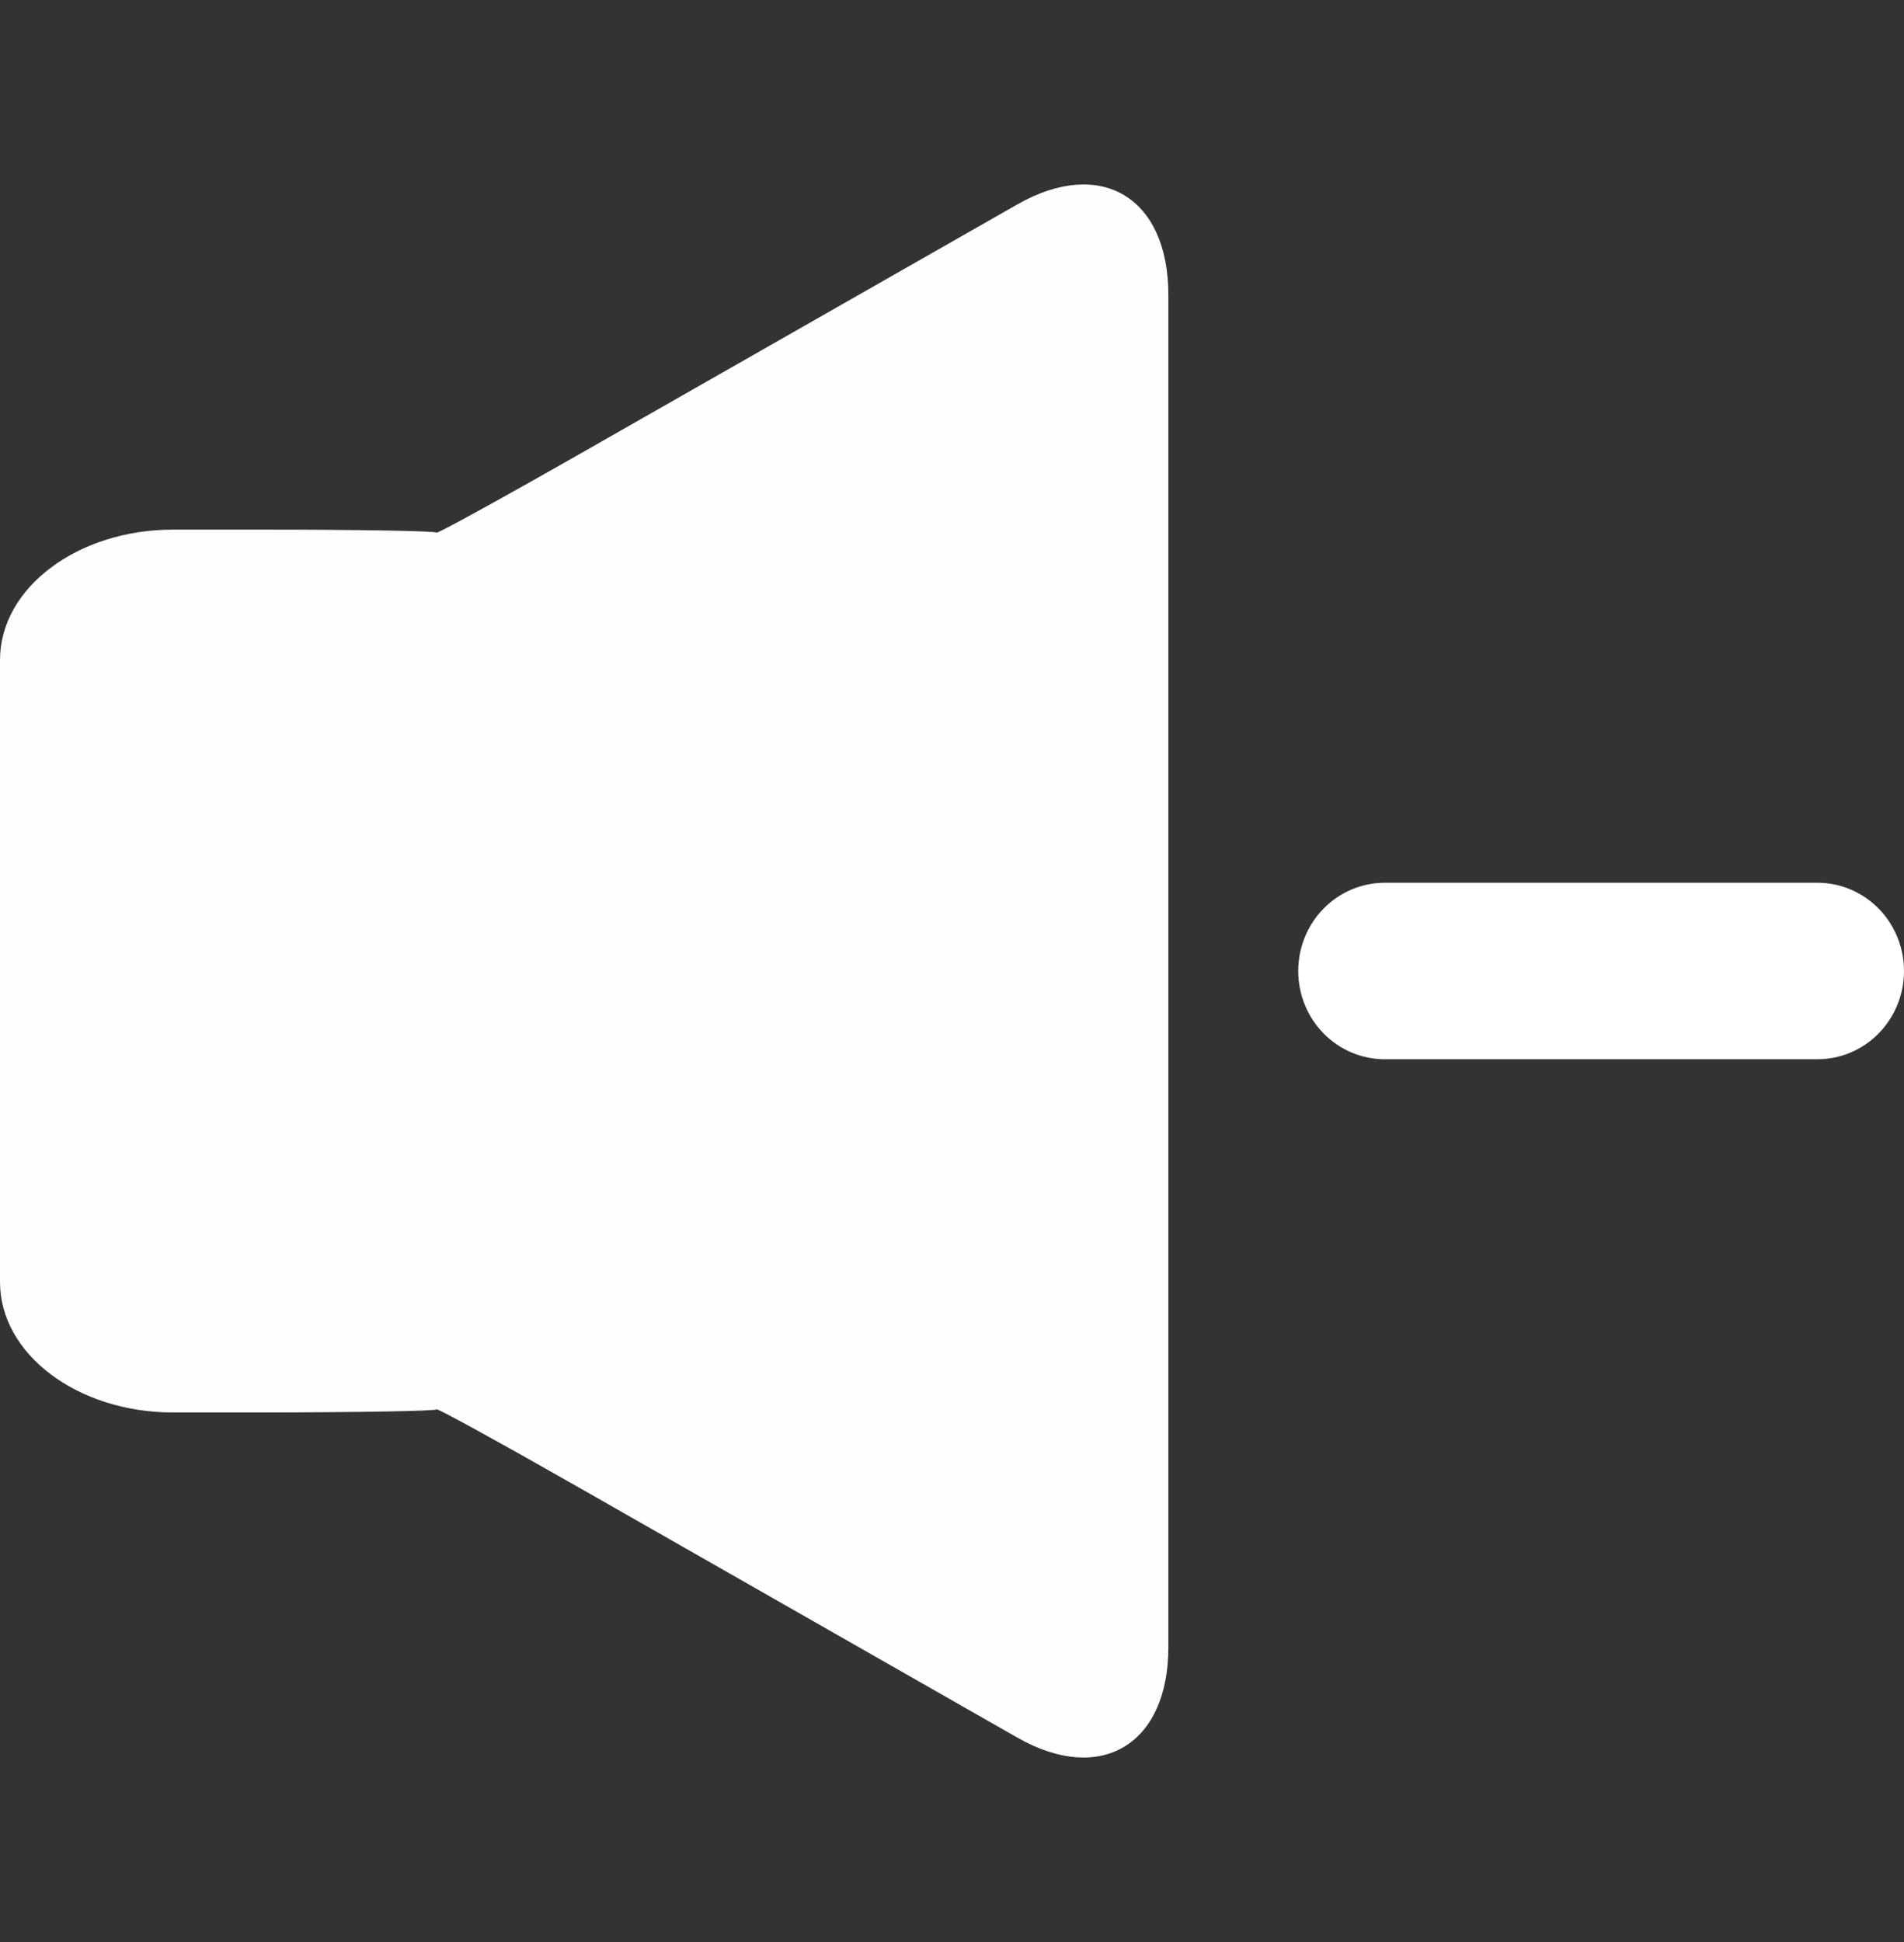 <svg width="51" height="52" viewBox="0 0 51 52" fill="none" xmlns="http://www.w3.org/2000/svg">
<rect x="0" y="0" width="51" height="52" fill="#333333" stroke="none"/>
<g clip-path="url(#clip0)">
<path d="M11.696 37.738C11.696 37.693 13.508 38.69 15.742 39.964L27.249 46.526C29.483 47.8 31.295 46.717 31.295 44.107V7.894C31.295 5.281 29.484 4.2 27.249 5.474L15.738 12.036C13.503 13.311 11.692 14.307 11.692 14.262C11.692 14.218 9.616 14.181 7.055 14.181H4.637C2.076 14.182 0 15.742 0 17.672V34.328C0 36.258 2.076 37.821 4.637 37.821H7.06C9.62 37.818 11.696 37.781 11.696 37.738Z" fill="#FFFDFD"/>
<path d="M48.682 23.637H37.092C36.477 23.637 35.887 23.886 35.453 24.329C35.018 24.772 34.774 25.373 34.774 26C34.774 26.627 35.018 27.228 35.453 27.671C35.887 28.114 36.477 28.363 37.092 28.363H48.682C49.297 28.363 49.886 28.114 50.321 27.671C50.756 27.228 51 26.627 51 26C51 25.373 50.756 24.772 50.321 24.329C49.886 23.886 49.297 23.637 48.682 23.637Z" fill="white"/>
</g>
<defs>
<clipPath id="clip0">
<rect width="51" height="52" fill="white"/>
</clipPath>
</defs>
</svg>
